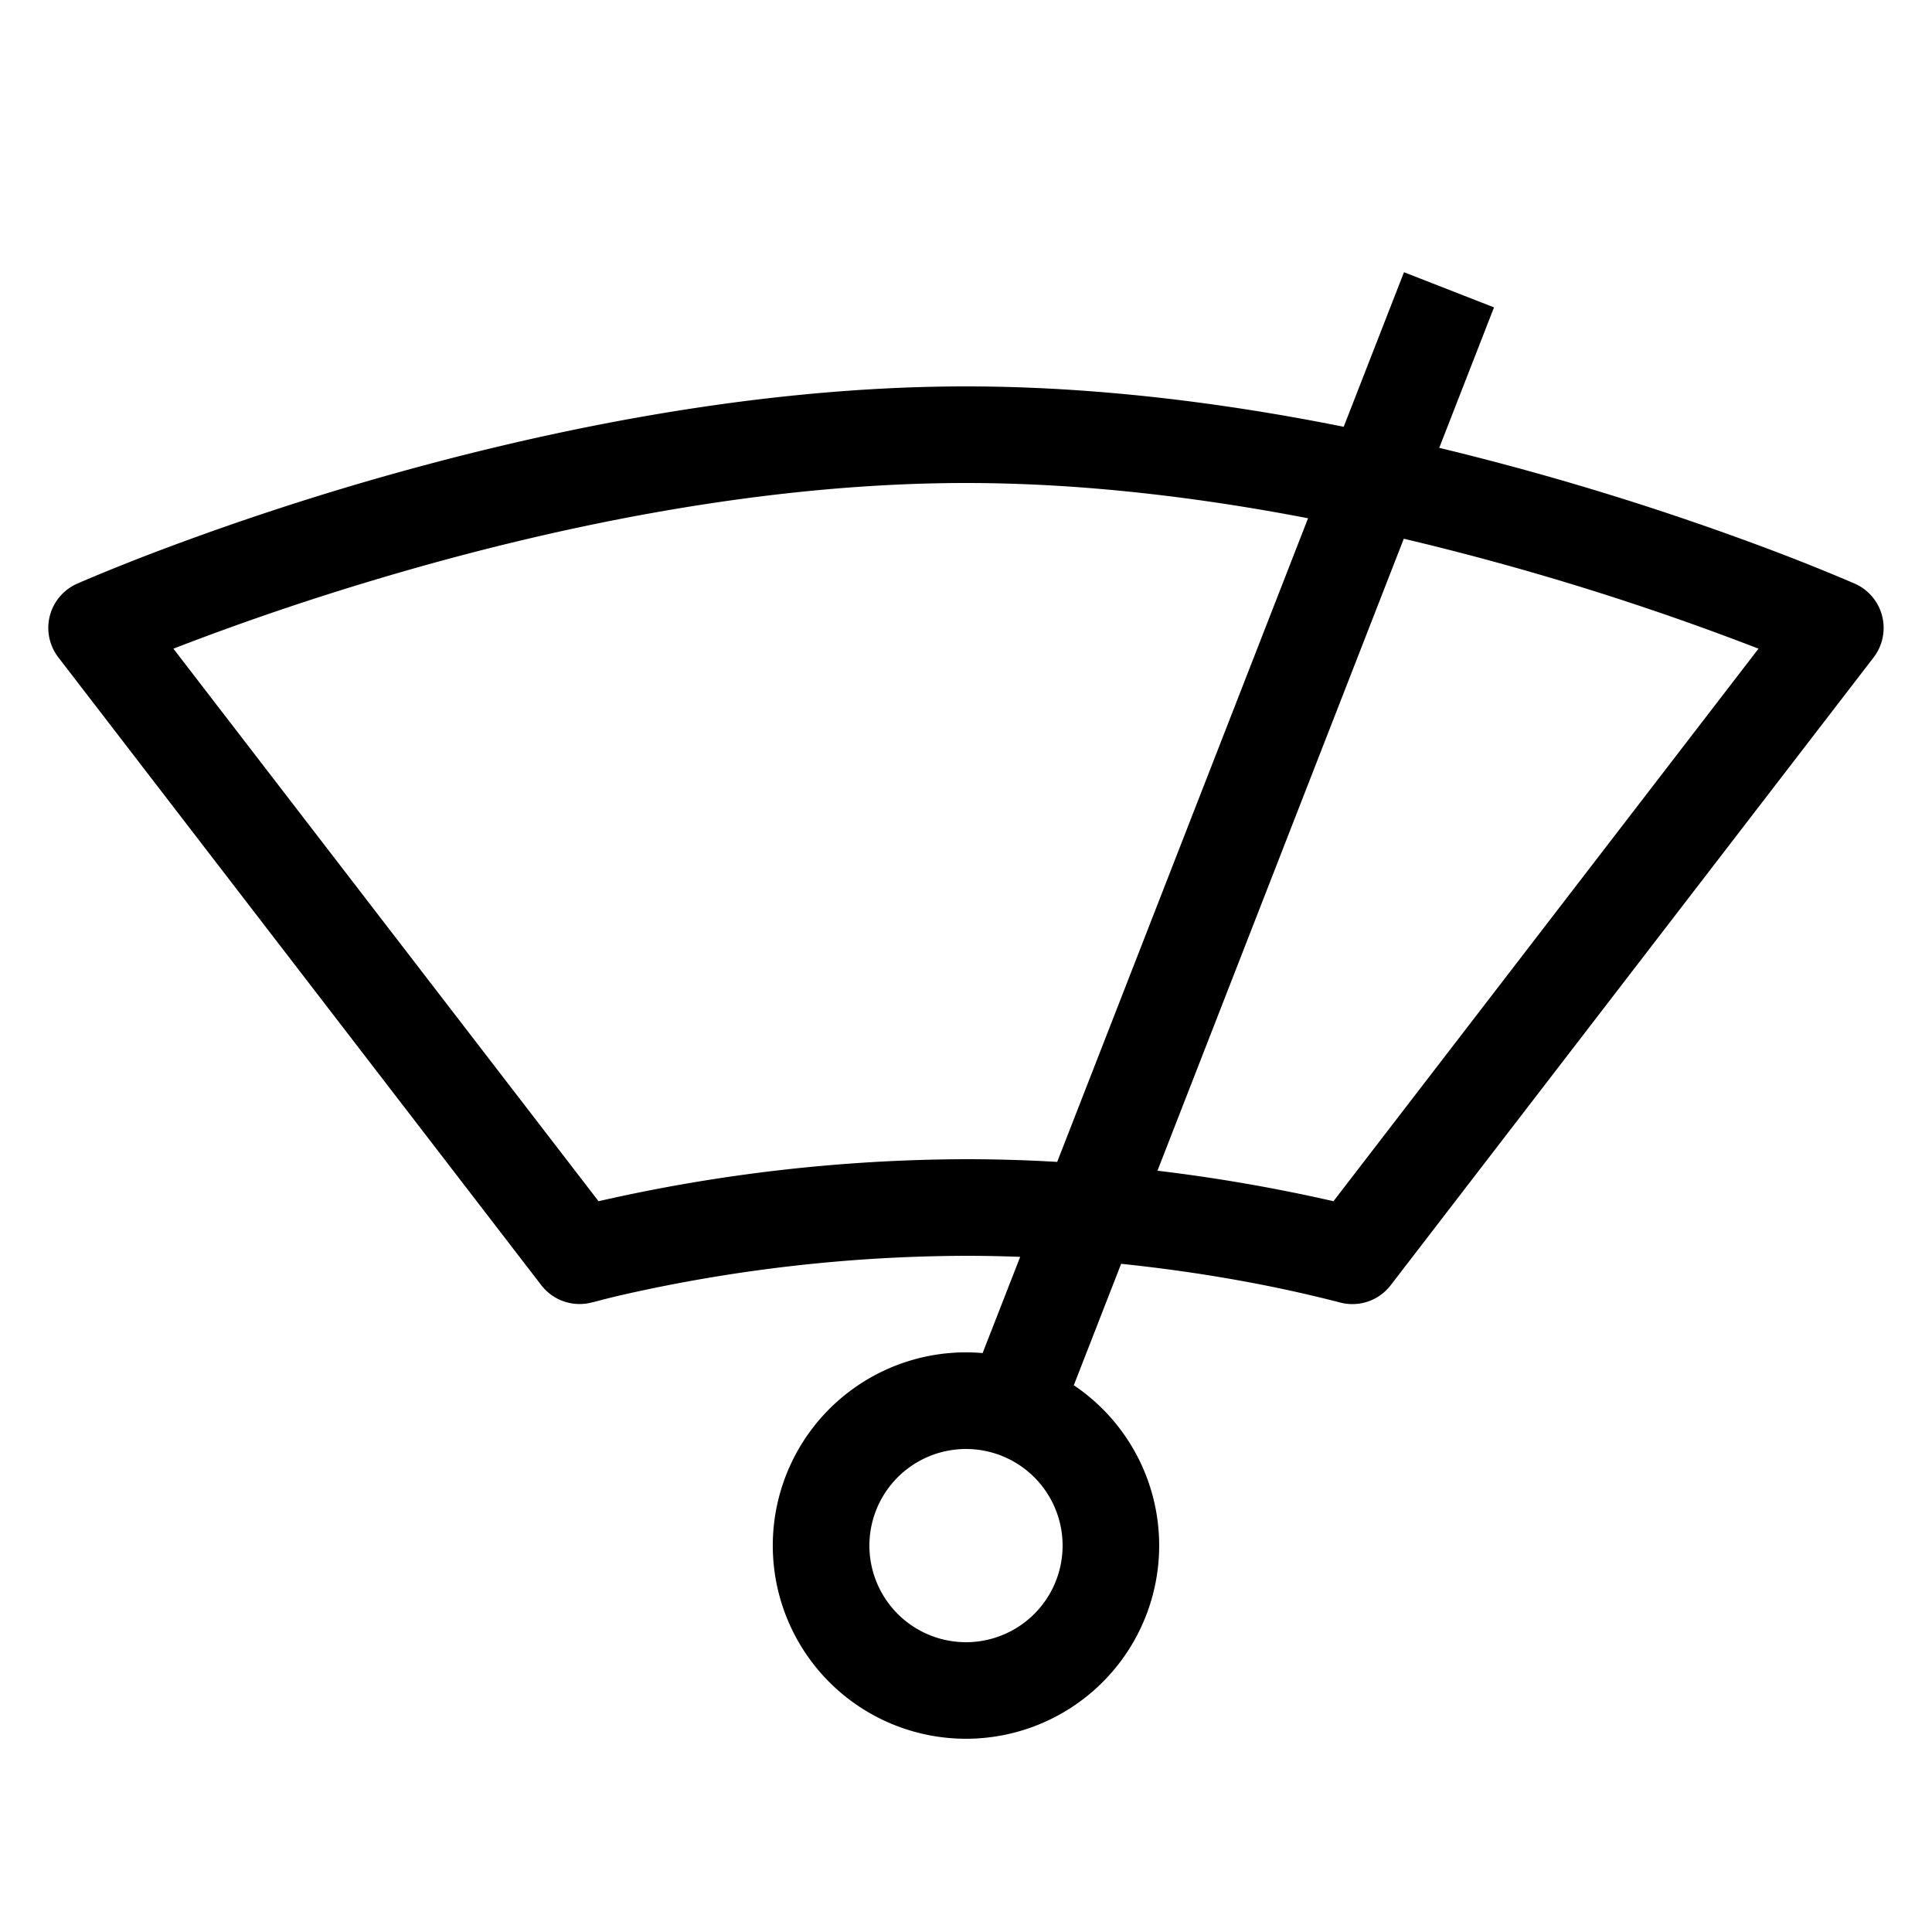 <svg xmlns="http://www.w3.org/2000/svg" width="20" height="20" viewBox="0 0 20 20"><path d="M13.91 4.418l.624-1.6.932.364-.567 1.454a29.141 29.141 0 0 1 3.506 1.084 21.598 21.598 0 0 1 .74.298l.058.025a.501.501 0 0 1 .193.762l-5 6.5a.5.5 0 0 1-.533.176l-.003-.001-.012-.003a14.387 14.387 0 0 0-1.09-.234c-.329-.058-.718-.115-1.152-.16l-.49 1.257a2 2 0 1 1-.944-.333l.389-.996c-.183-.007-.37-.011-.561-.011a16.311 16.311 0 0 0-3.577.409 9.238 9.238 0 0 0-.27.068l-.013.003h-.003a.5.5 0 0 1-.533-.175l-5-6.5a.5.5 0 0 1 .193-.762l.057-.025a21.714 21.714 0 0 1 .741-.298 29.144 29.144 0 0 1 2.075-.7C5.381 4.515 7.683 4 10 4c1.346 0 2.688.173 3.91.418zm-.369.947C12.418 5.149 11.207 5 10 5c-2.183 0-4.381.486-6.045.98a28.139 28.139 0 0 0-2.16.735l4.401 5.72A17.312 17.312 0 0 1 10 12c.326 0 .642.01.944.028l2.597-6.663zm-1.56 6.754a17.57 17.57 0 0 1 1.823.316l4.4-5.72a28.149 28.149 0 0 0-3.672-1.138l-2.55 6.542zM10 15a1 1 0 1 0 0 2 1 1 0 0 0 0-2z"/></svg>